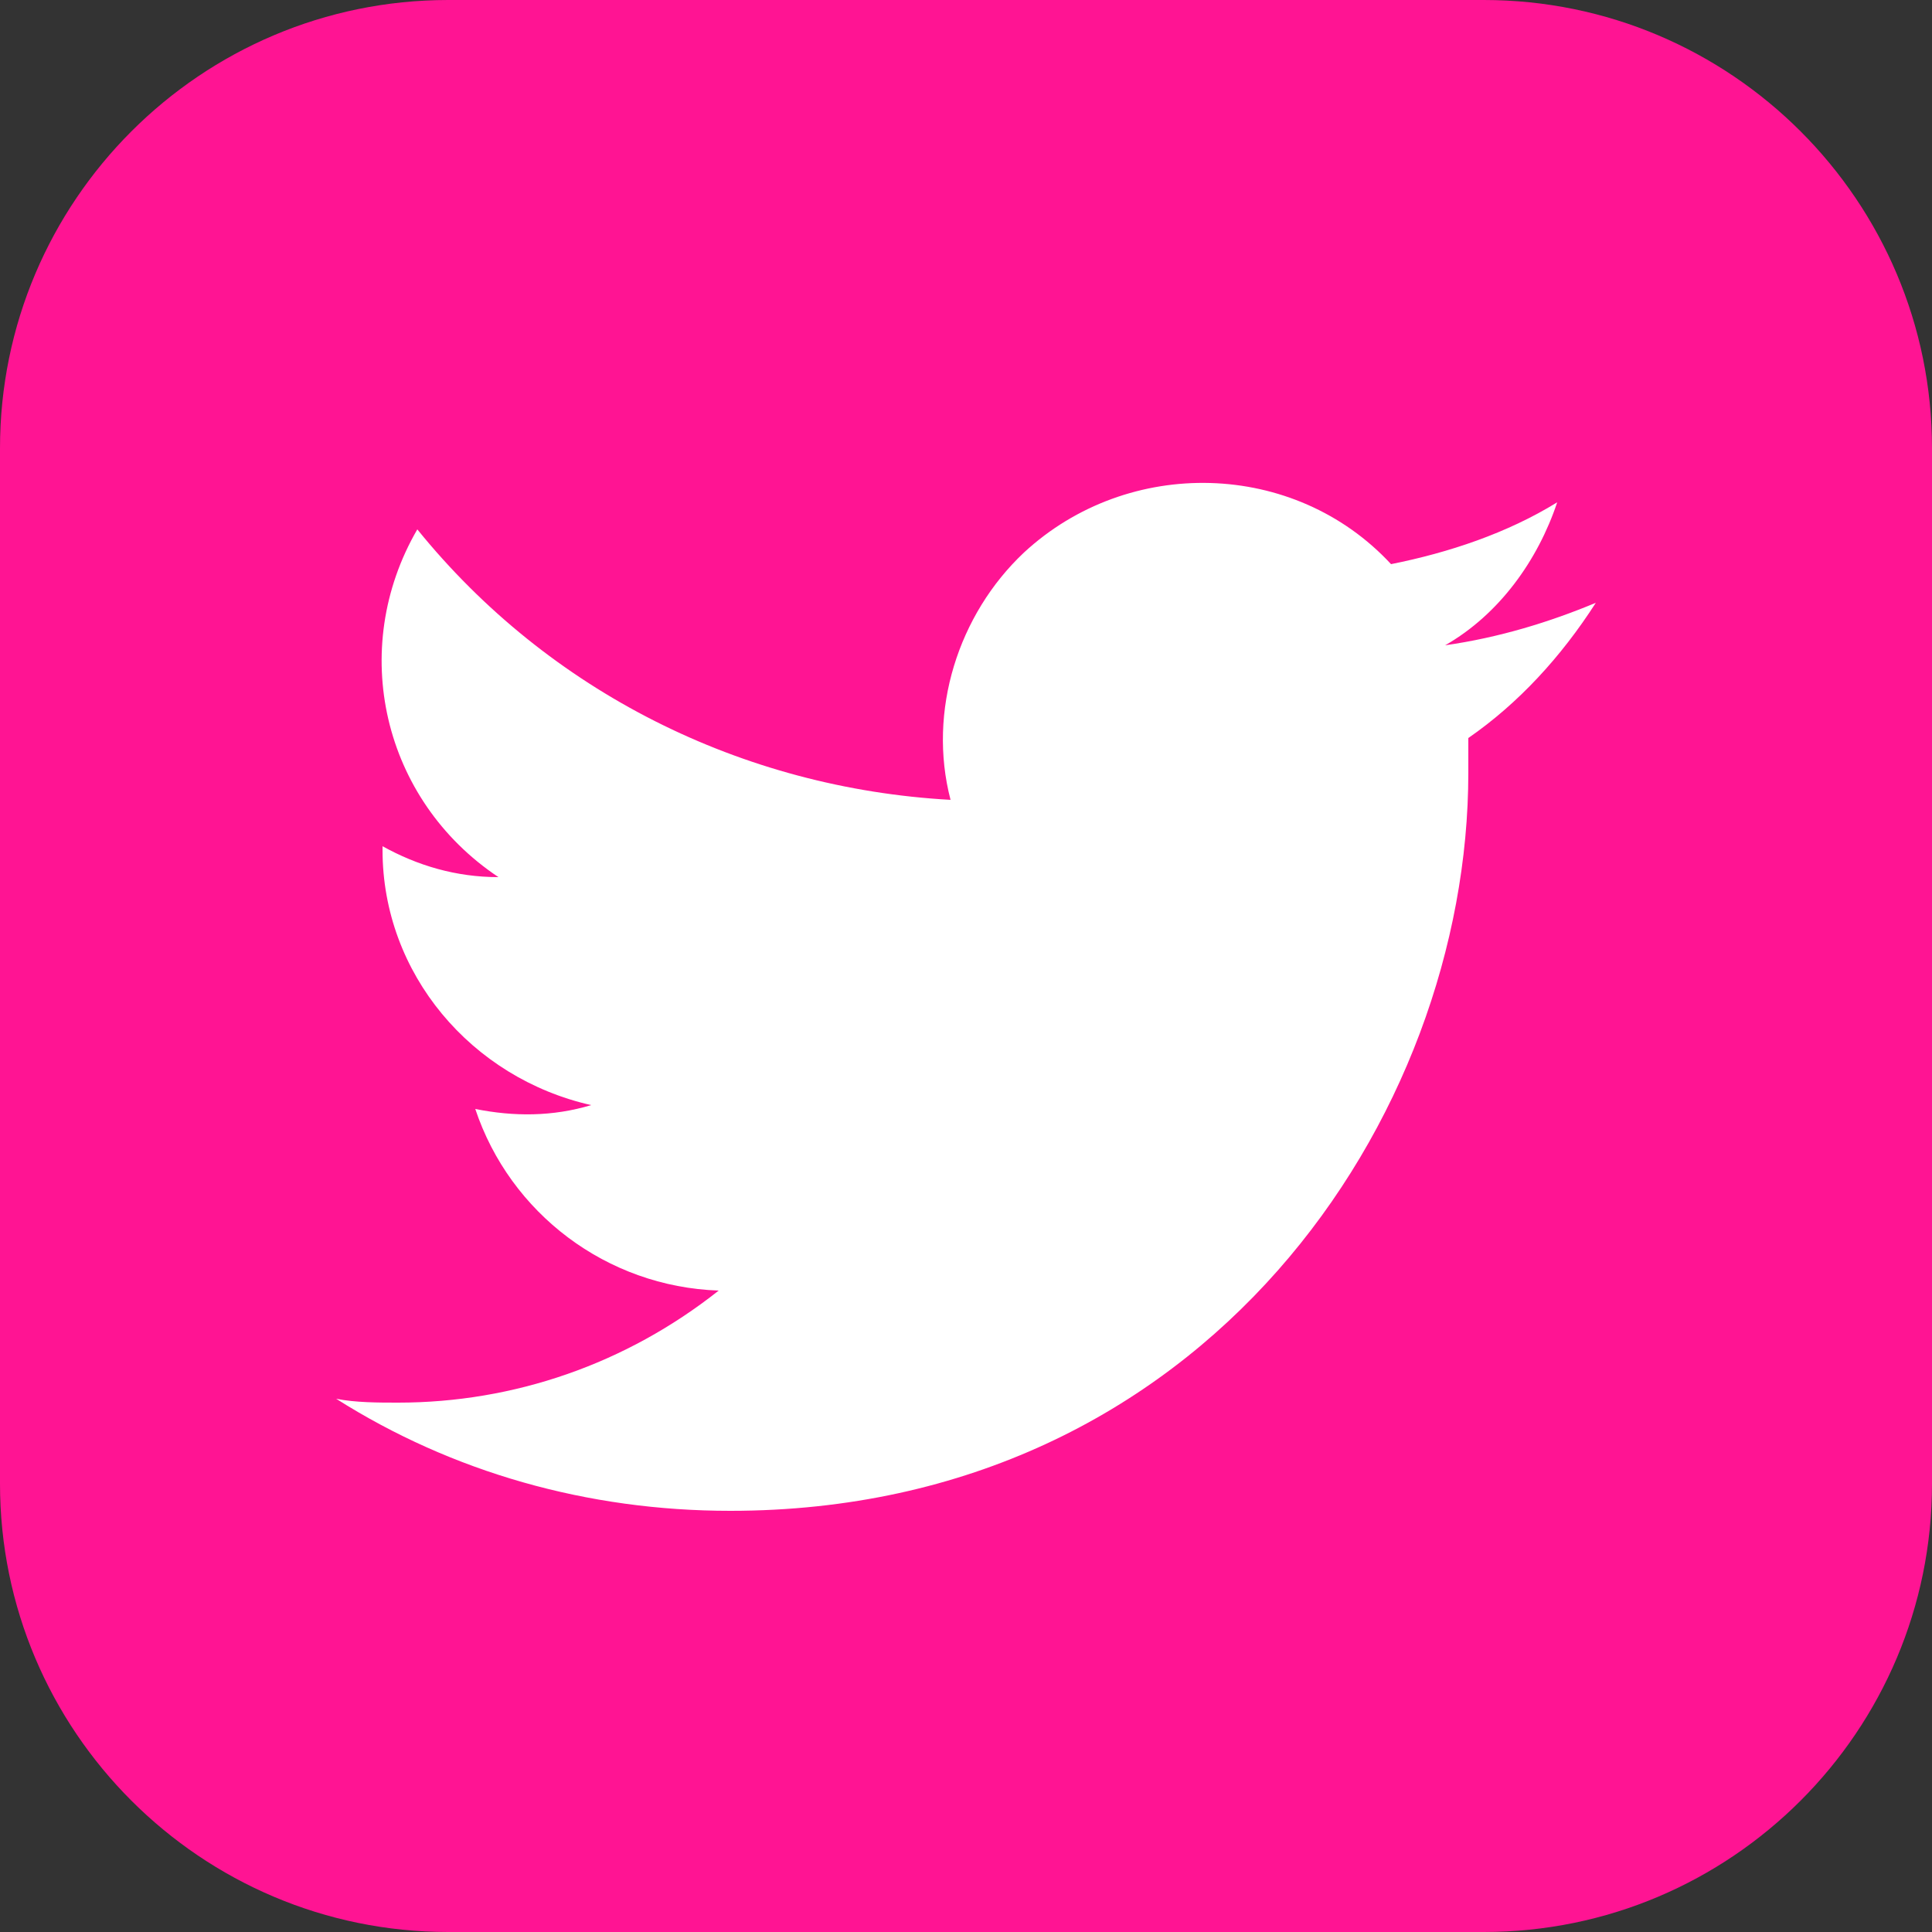 <?xml version="1.0" encoding="utf-8"?>
<!-- Generator: Adobe Illustrator 22.1.0, SVG Export Plug-In . SVG Version: 6.00 Build 0)  -->
<svg version="1.1" id="レイヤー_1" xmlns="http://www.w3.org/2000/svg" xmlns:xlink="http://www.w3.org/1999/xlink" x="0px"
	 y="0px" viewBox="0 0 50 50" style="enable-background:new 0 0 50 50;" xml:space="preserve">
<rect x="0" y="0" width="50" height="50" fill="#333333" stroke="none"/>
<style type="text/css">
	.twitterContent{fill:deeppink;}
	.twitterBlank{fill:white;}
</style>
<path class="twitterContent" d="M38.4,50H11.6C5.2,50,0,44.8,0,38.4V11.6C0,5.2,5.2,0,11.6,0h26.8C44.8,0,50,5.2,50,11.6v26.8
	C50,44.8,44.8,50,38.4,50z"/>
<path class="twitterBlank" d="M18.9,39.1C31.2,39.1,38,28.9,38,20c0-0.3,0-0.6,0-0.9c1.3-0.9,2.4-2.1,3.3-3.5c-1.2,0.5-2.5,0.9-3.9,1.1
	c1.4-0.8,2.4-2.2,2.9-3.7c-1.3,0.8-2.8,1.3-4.3,1.6c-2.5-2.7-6.8-2.8-9.5-0.3c-1.7,1.6-2.5,4.1-1.9,6.4c-5.4-0.3-10.4-2.8-13.8-7
	c-1.8,3.1-0.9,7,2.1,9c-1.1,0-2.1-0.3-3-0.8c0,0,0,0.1,0,0.1c0,3.2,2.3,5.9,5.4,6.6c-1,0.3-2,0.3-3,0.1c0.9,2.7,3.4,4.6,6.3,4.7
	c-2.4,1.9-5.3,2.9-8.3,2.9c-0.5,0-1.1,0-1.6-0.1C11.7,38.1,15.2,39.1,18.9,39.1"/>
</svg>
